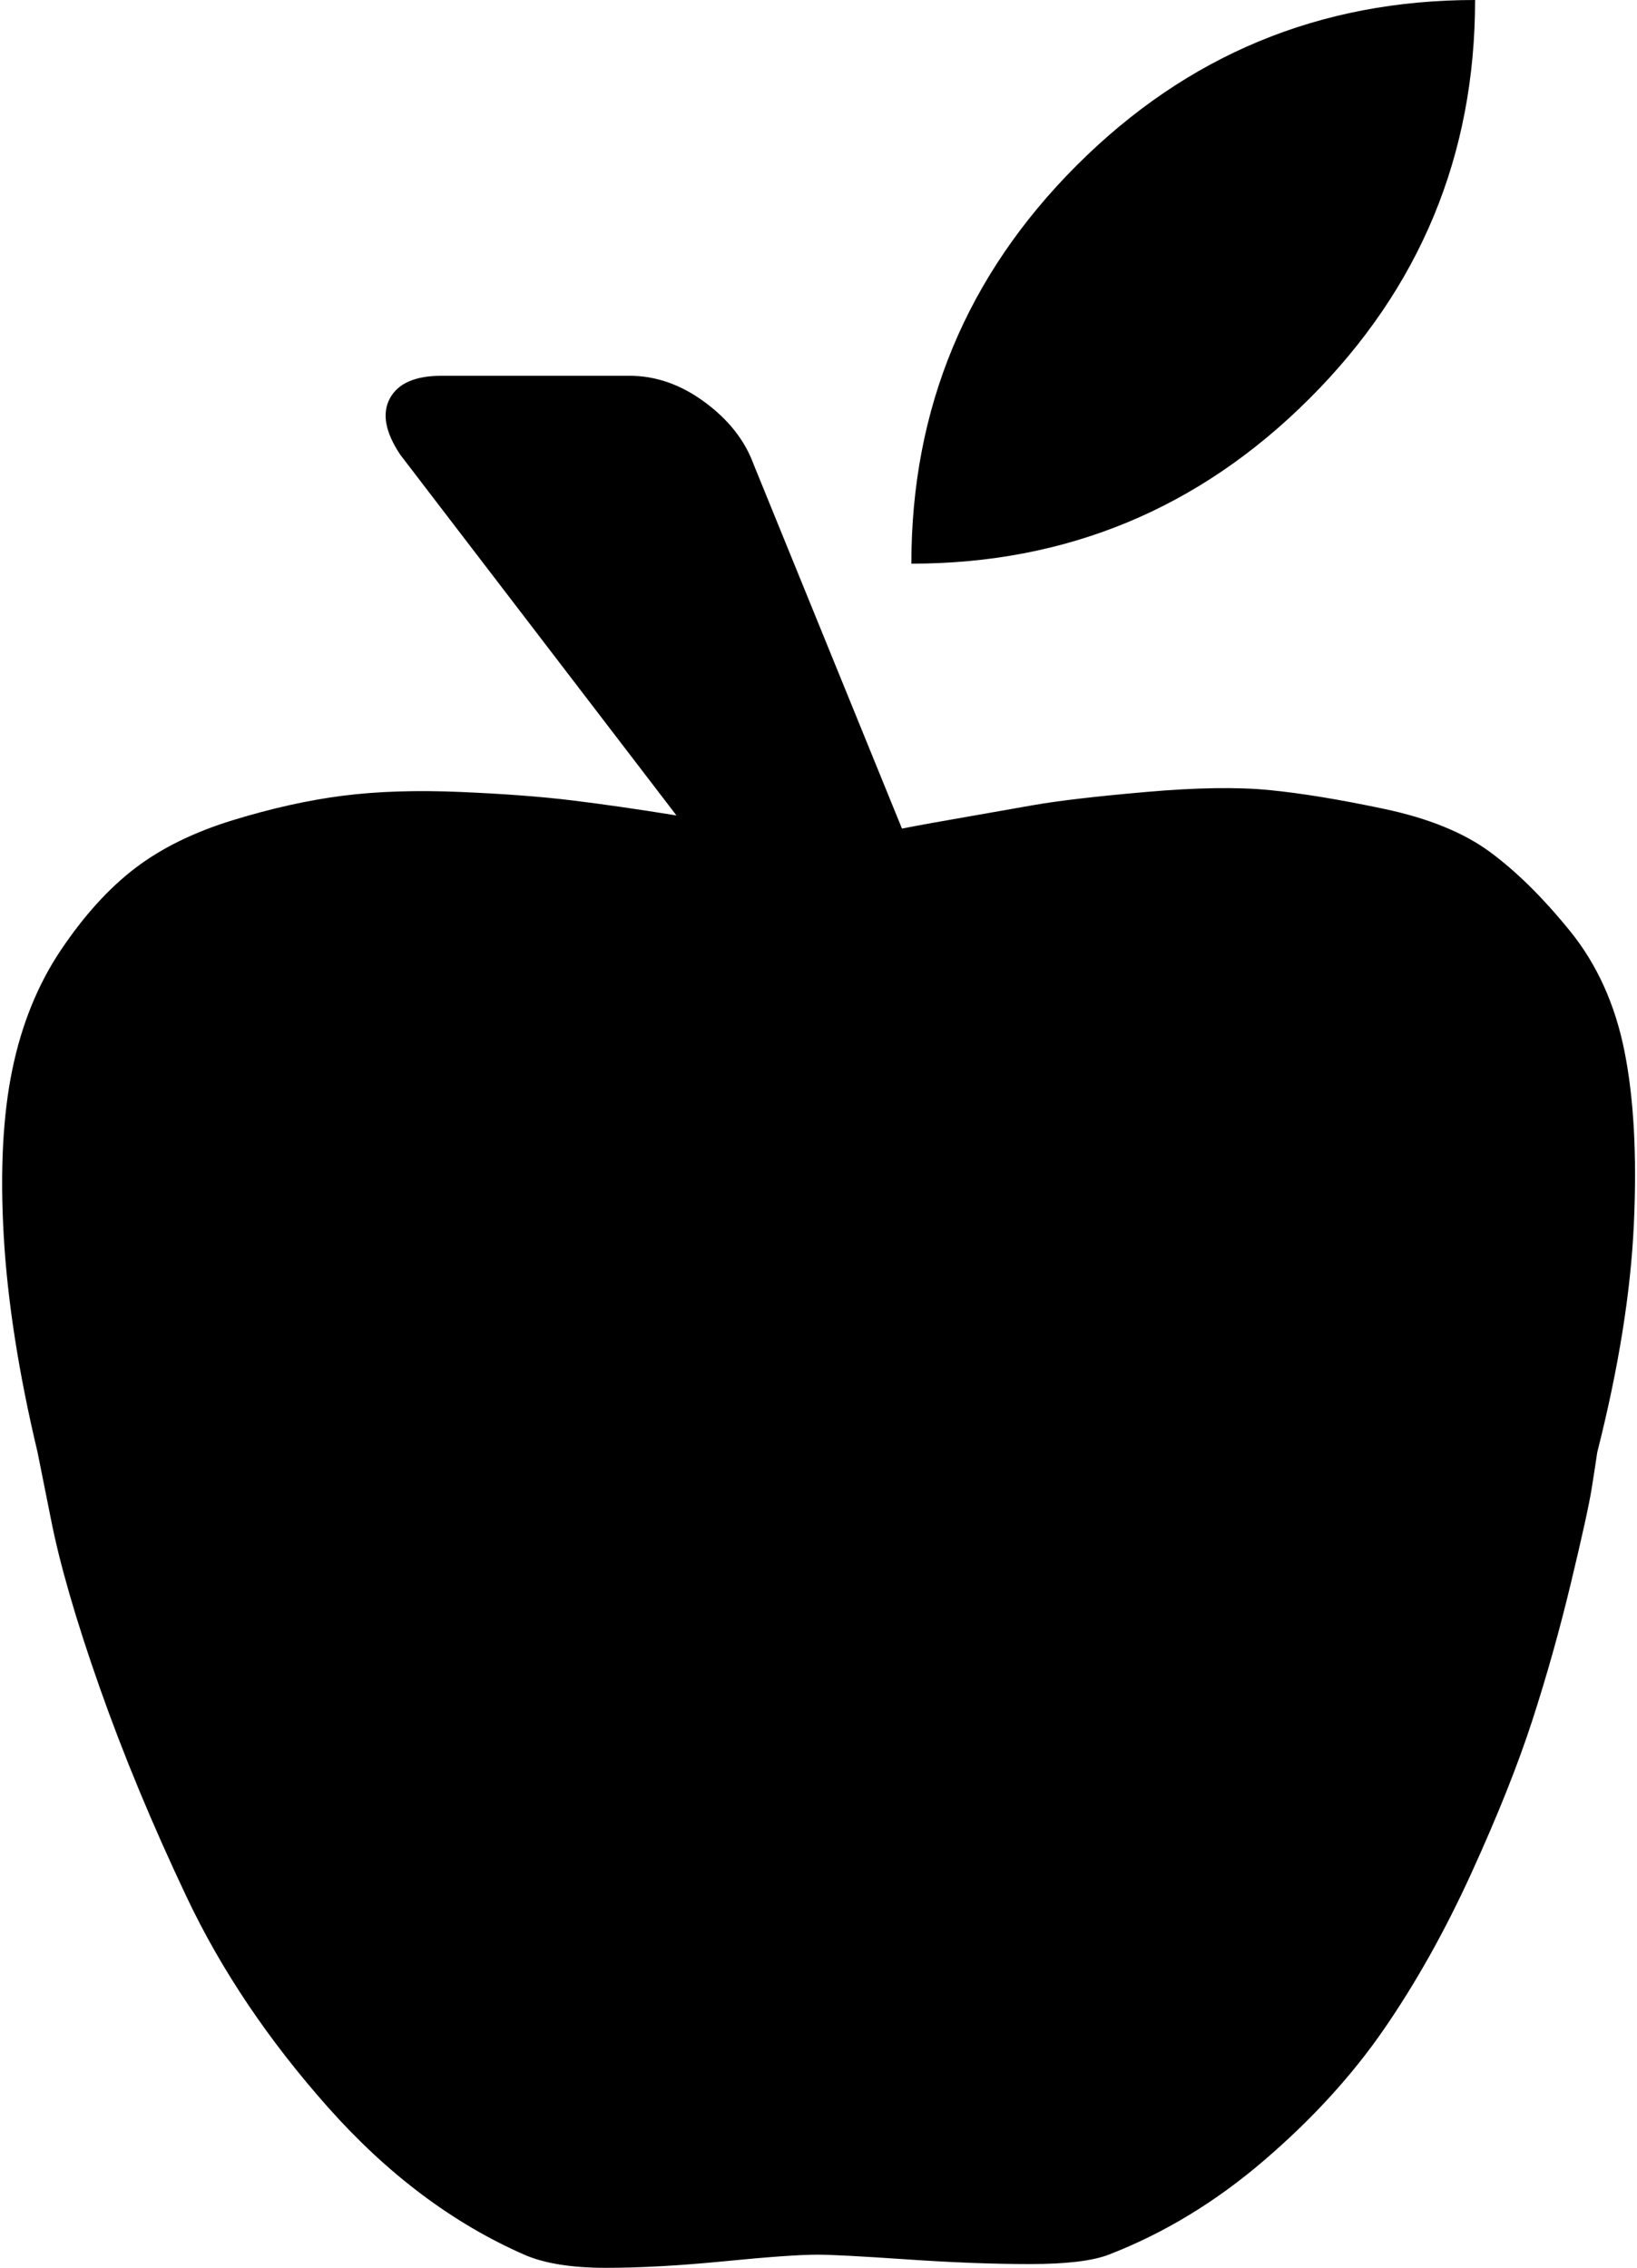 <svg xmlns="http://www.w3.org/2000/svg" viewBox="0 0 871.167 1207"><path d="M785 0q0 124-88 212t-212 88q0-124 88-212T785 0zM235 200h100q21 0 40 14t26 33l79 194q5-1 16-3 34-6 54-9.5t60-7 65.5-1 61 10 56.5 23 42.5 42 29 64 5 92T850 773q-1 7-3 19.5t-11 50-20.5 73T783 997t-46.5 83-64 70-82.5 50q-13 5-42 5t-65.5-2.5-47.5-2.5q-14 0-49.5 3.5t-63 3.5-43.5-7q-57-25-104.5-78.5t-75-111.5T53 898t-26-90l-7-35Q5 710 2 658t4.5-88.5 26-64T72 462t52-25.5 58.5-13 62.5-2 59.5 4.5 55.5 8L213 242q-12-18-5.5-30t27.5-12z"/></svg>